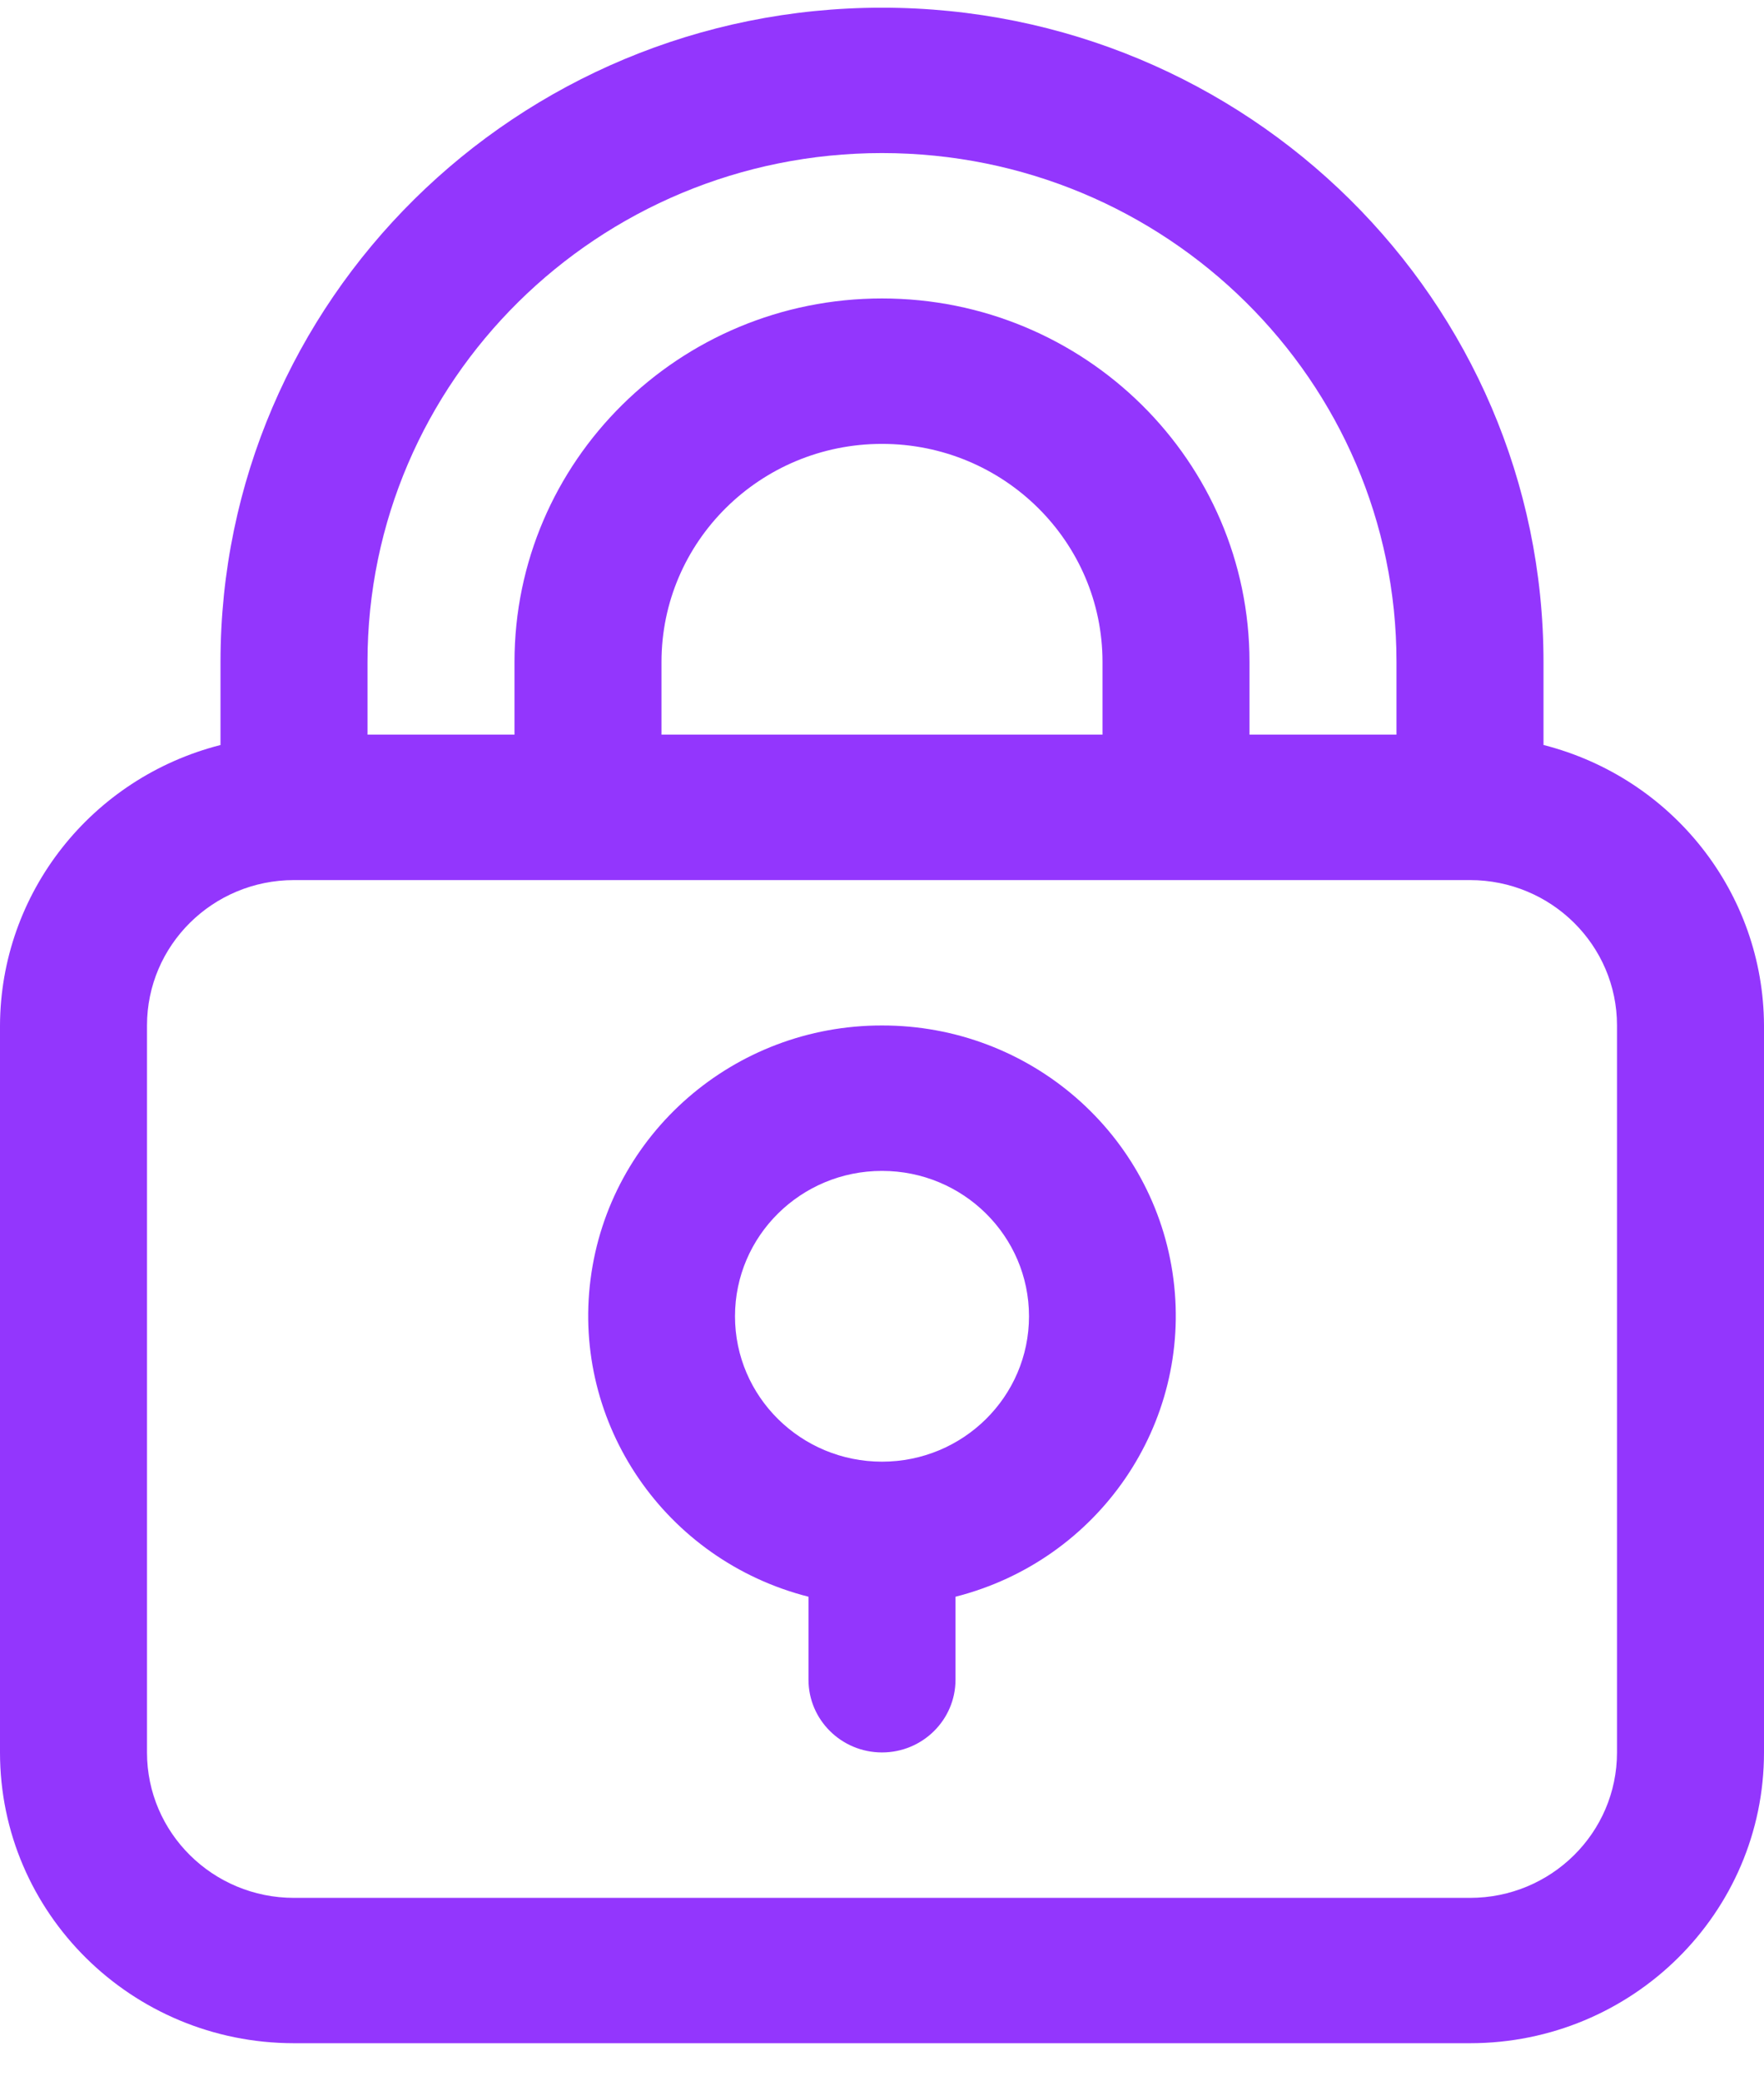 <svg xmlns="http://www.w3.org/2000/svg" width="39" height="46" fill="none"><path fill="#9336FD" fill-rule="evenodd" d="M34.125 14.634v1.835c2.861.731 4.864 3.278 4.875 6.2v16.072c0 3.55-2.91 6.428-6.5 6.428h-26c-3.59 0-6.5-2.878-6.5-6.428V22.67c.011-2.922 2.014-5.47 4.875-6.2v-1.835C4.875 6.646 11.423.17 19.5.17c8.077 0 14.625 6.476 14.625 14.464ZM19.5 3.384c-6.282 0-11.375 5.037-11.375 11.25v1.607h3.25v-1.607c0-4.438 3.638-8.036 8.125-8.036s8.125 3.598 8.125 8.036v1.607h3.25v-1.607c0-6.213-5.093-11.25-11.375-11.25Zm4.875 11.25v1.607h-9.75v-1.607c0-2.663 2.183-4.821 4.875-4.821s4.875 2.159 4.875 4.821ZM32.5 41.956c1.795 0 3.25-1.439 3.25-3.214V22.67c0-1.775-1.455-3.214-3.25-3.214h-26c-1.795 0-3.25 1.439-3.25 3.214v16.072c0 1.775 1.455 3.214 3.25 3.214h26Z" clip-rule="evenodd"/><path fill="#9336FD" fill-rule="evenodd" d="M13.057 28.276c.413-3.207 3.174-5.61 6.443-5.606 3.269-.004 6.031 2.398 6.443 5.606.412 3.207-1.652 6.217-4.818 7.023v1.835c0 .887-.728 1.607-1.625 1.607-.897 0-1.625-.72-1.625-1.607v-1.835c-3.166-.806-5.231-3.816-4.818-7.023Zm3.193.823c0 1.775 1.455 3.214 3.25 3.214 1.795 0 3.25-1.439 3.25-3.214s-1.455-3.214-3.25-3.214c-1.795 0-3.25 1.439-3.25 3.214Z" clip-rule="evenodd"/></svg>
